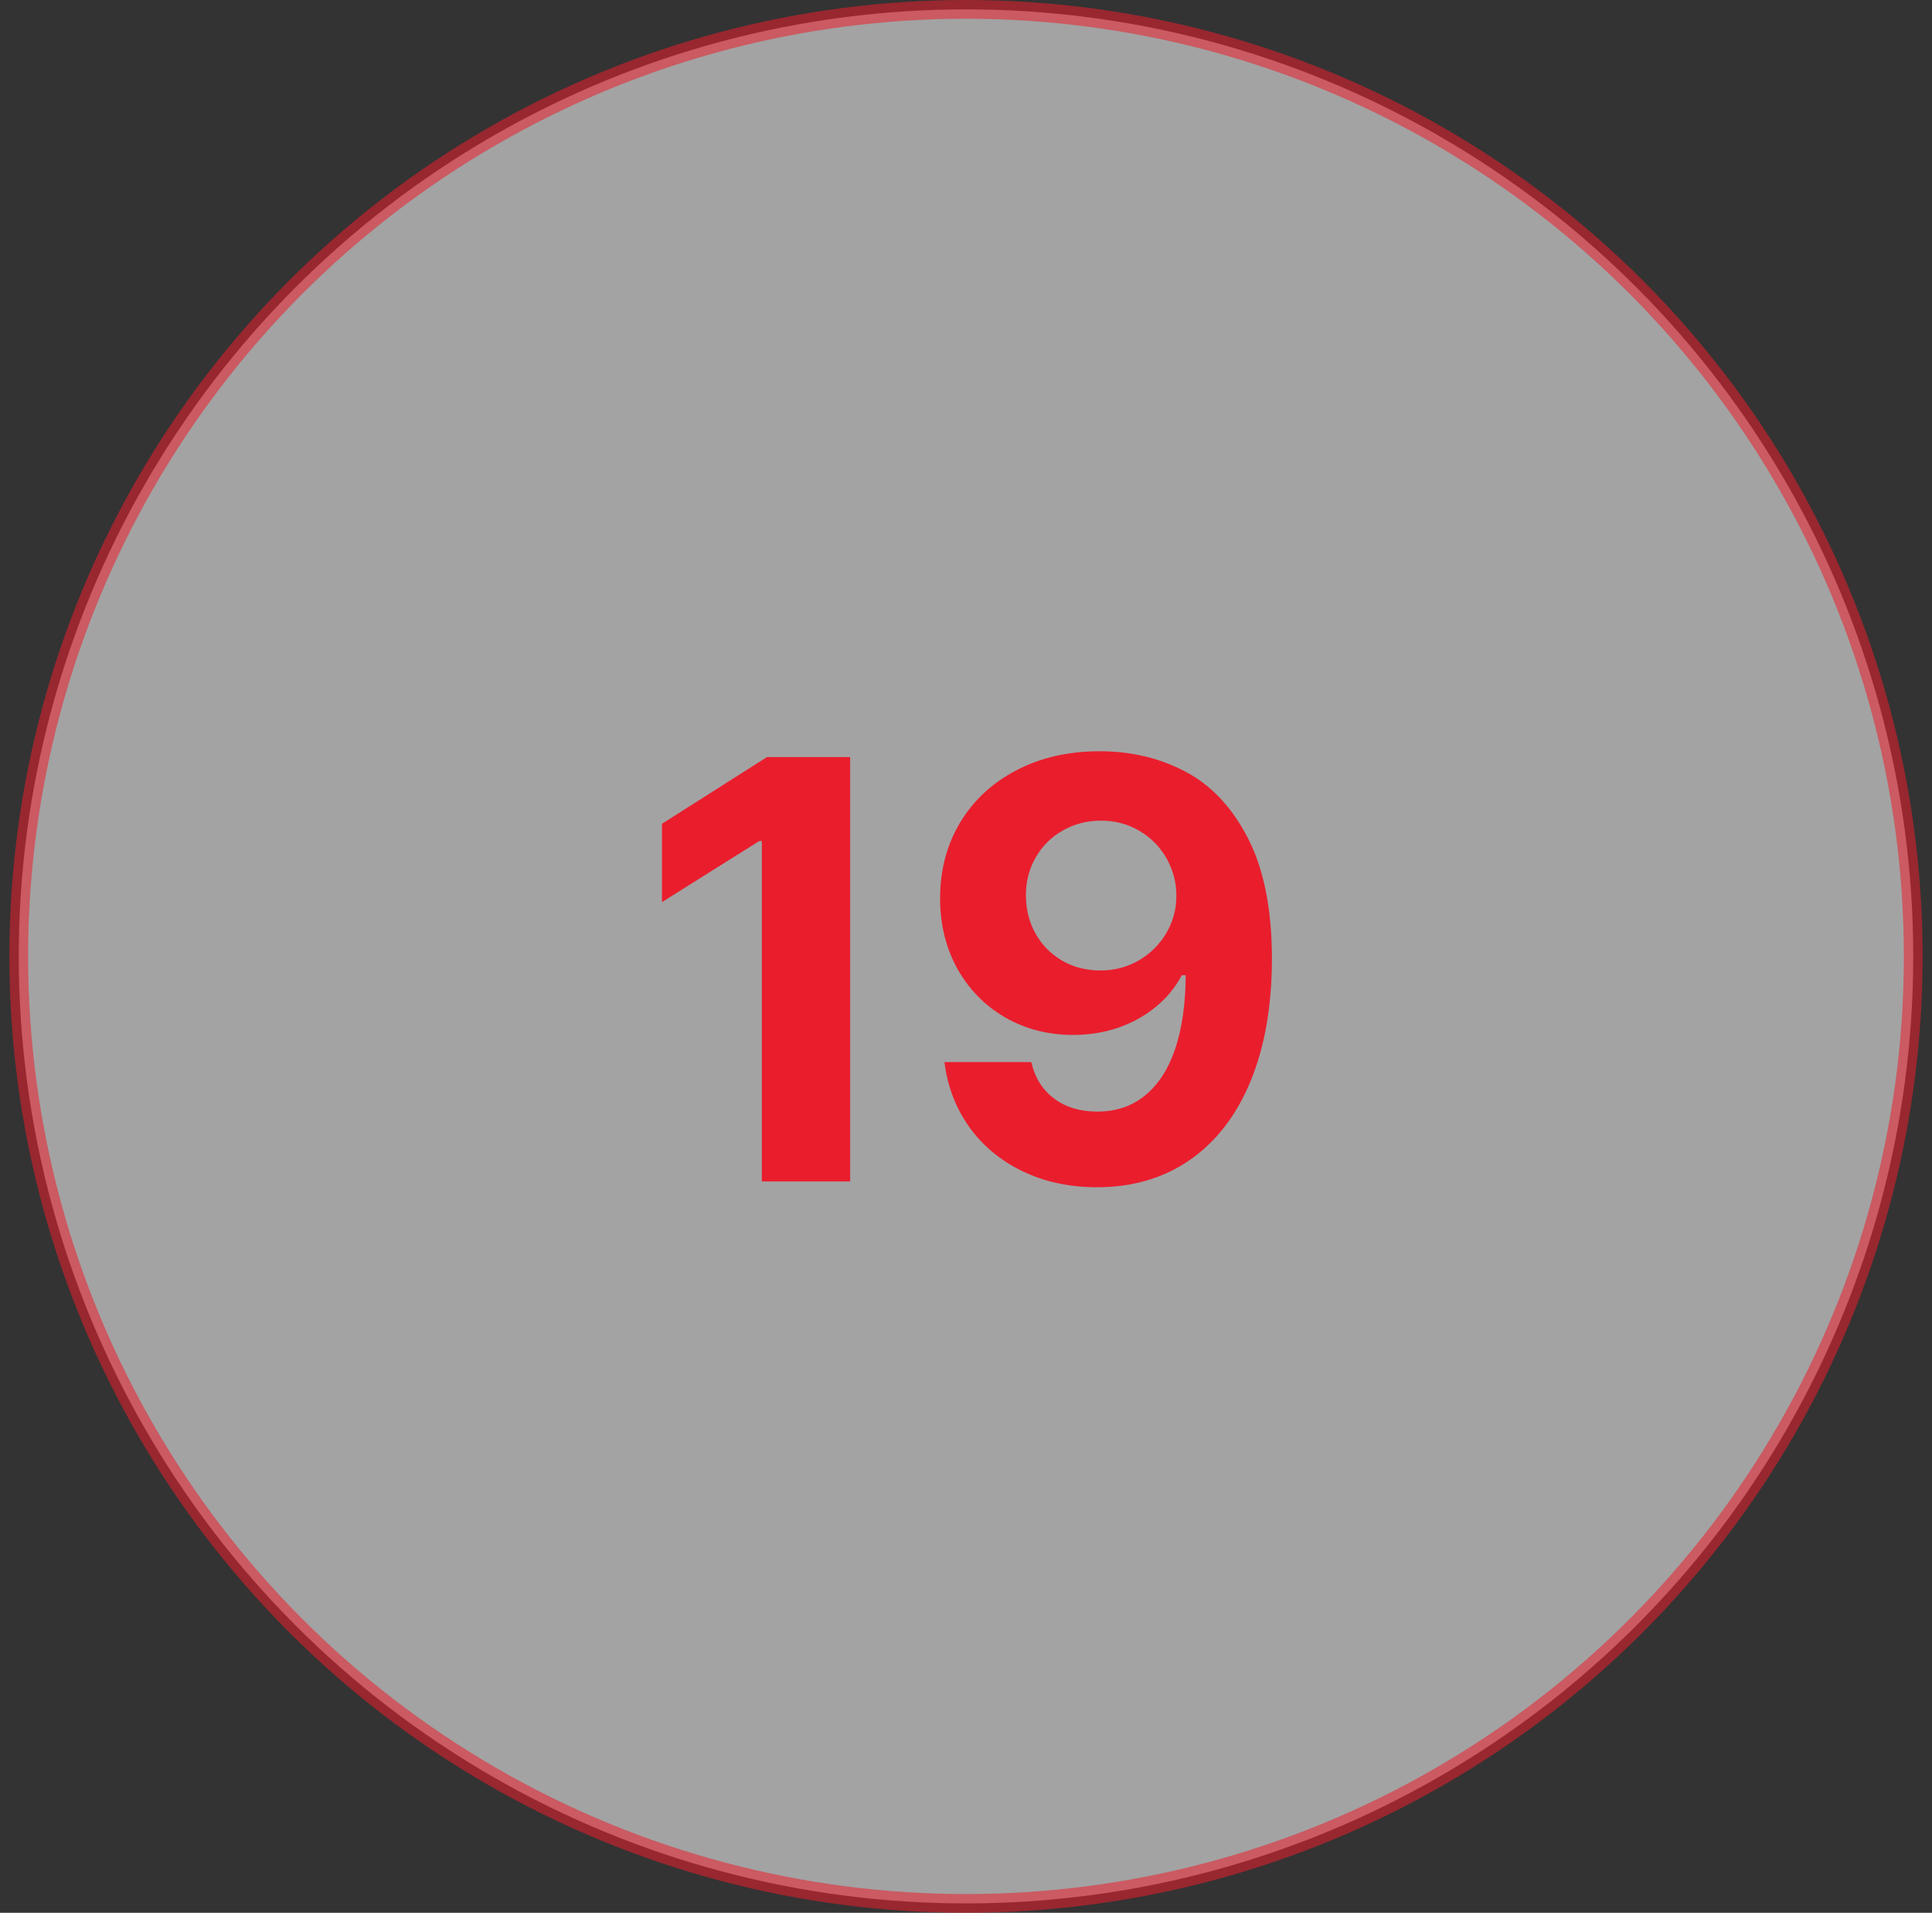 <svg width="103" height="102" viewBox="0 0 103 102" fill="none" xmlns="http://www.w3.org/2000/svg">
    <rect x="0" y="0" width="103" height="102" fill="#333333" stroke="none"/>
    <circle opacity="0.55" cx="51.5" cy="51" r="50.5" fill="white" stroke="#EA1D2D"/>
    <path d="M45.324 63H40.616V44.845H40.484L35.291 48.105V43.928L40.893 40.37H45.324V63ZM58.628 40.061C60.3 40.061 61.821 40.422 63.191 41.144C64.569 41.866 65.681 43.048 66.528 44.691C67.375 46.333 67.803 48.466 67.81 51.088C67.81 53.623 67.431 55.81 66.672 57.652C65.913 59.486 64.83 60.889 63.423 61.862C62.024 62.827 60.381 63.309 58.495 63.309C57.007 63.309 55.674 63.022 54.495 62.447C53.316 61.873 52.37 61.081 51.655 60.072C50.941 59.055 50.506 57.91 50.352 56.635H54.981C55.173 57.468 55.578 58.116 56.197 58.58C56.816 59.044 57.582 59.276 58.495 59.276C59.504 59.276 60.359 58.985 61.059 58.403C61.766 57.821 62.3 56.989 62.661 55.906C63.022 54.816 63.206 53.516 63.213 52.005H63.003C62.657 52.661 62.189 53.228 61.6 53.707C61.011 54.186 60.34 54.554 59.589 54.812C58.838 55.063 58.046 55.188 57.213 55.188C55.873 55.188 54.661 54.875 53.578 54.249C52.502 53.623 51.655 52.757 51.036 51.652C50.425 50.54 50.119 49.291 50.119 47.906C50.119 46.403 50.473 45.059 51.18 43.873C51.895 42.68 52.897 41.748 54.186 41.077C55.475 40.4 56.956 40.061 58.628 40.061ZM54.694 47.729C54.694 48.481 54.863 49.162 55.202 49.773C55.541 50.385 56.013 50.867 56.617 51.221C57.221 51.575 57.906 51.751 58.672 51.751C59.416 51.751 60.097 51.571 60.716 51.21C61.335 50.849 61.821 50.367 62.175 49.762C62.536 49.151 62.716 48.488 62.716 47.773C62.716 47.059 62.543 46.396 62.197 45.785C61.85 45.166 61.372 44.676 60.76 44.315C60.149 43.947 59.464 43.762 58.705 43.762C57.946 43.762 57.261 43.939 56.65 44.293C56.038 44.639 55.56 45.118 55.213 45.729C54.867 46.333 54.694 47 54.694 47.729Z" fill="#EA1D2D"/>
</svg>
